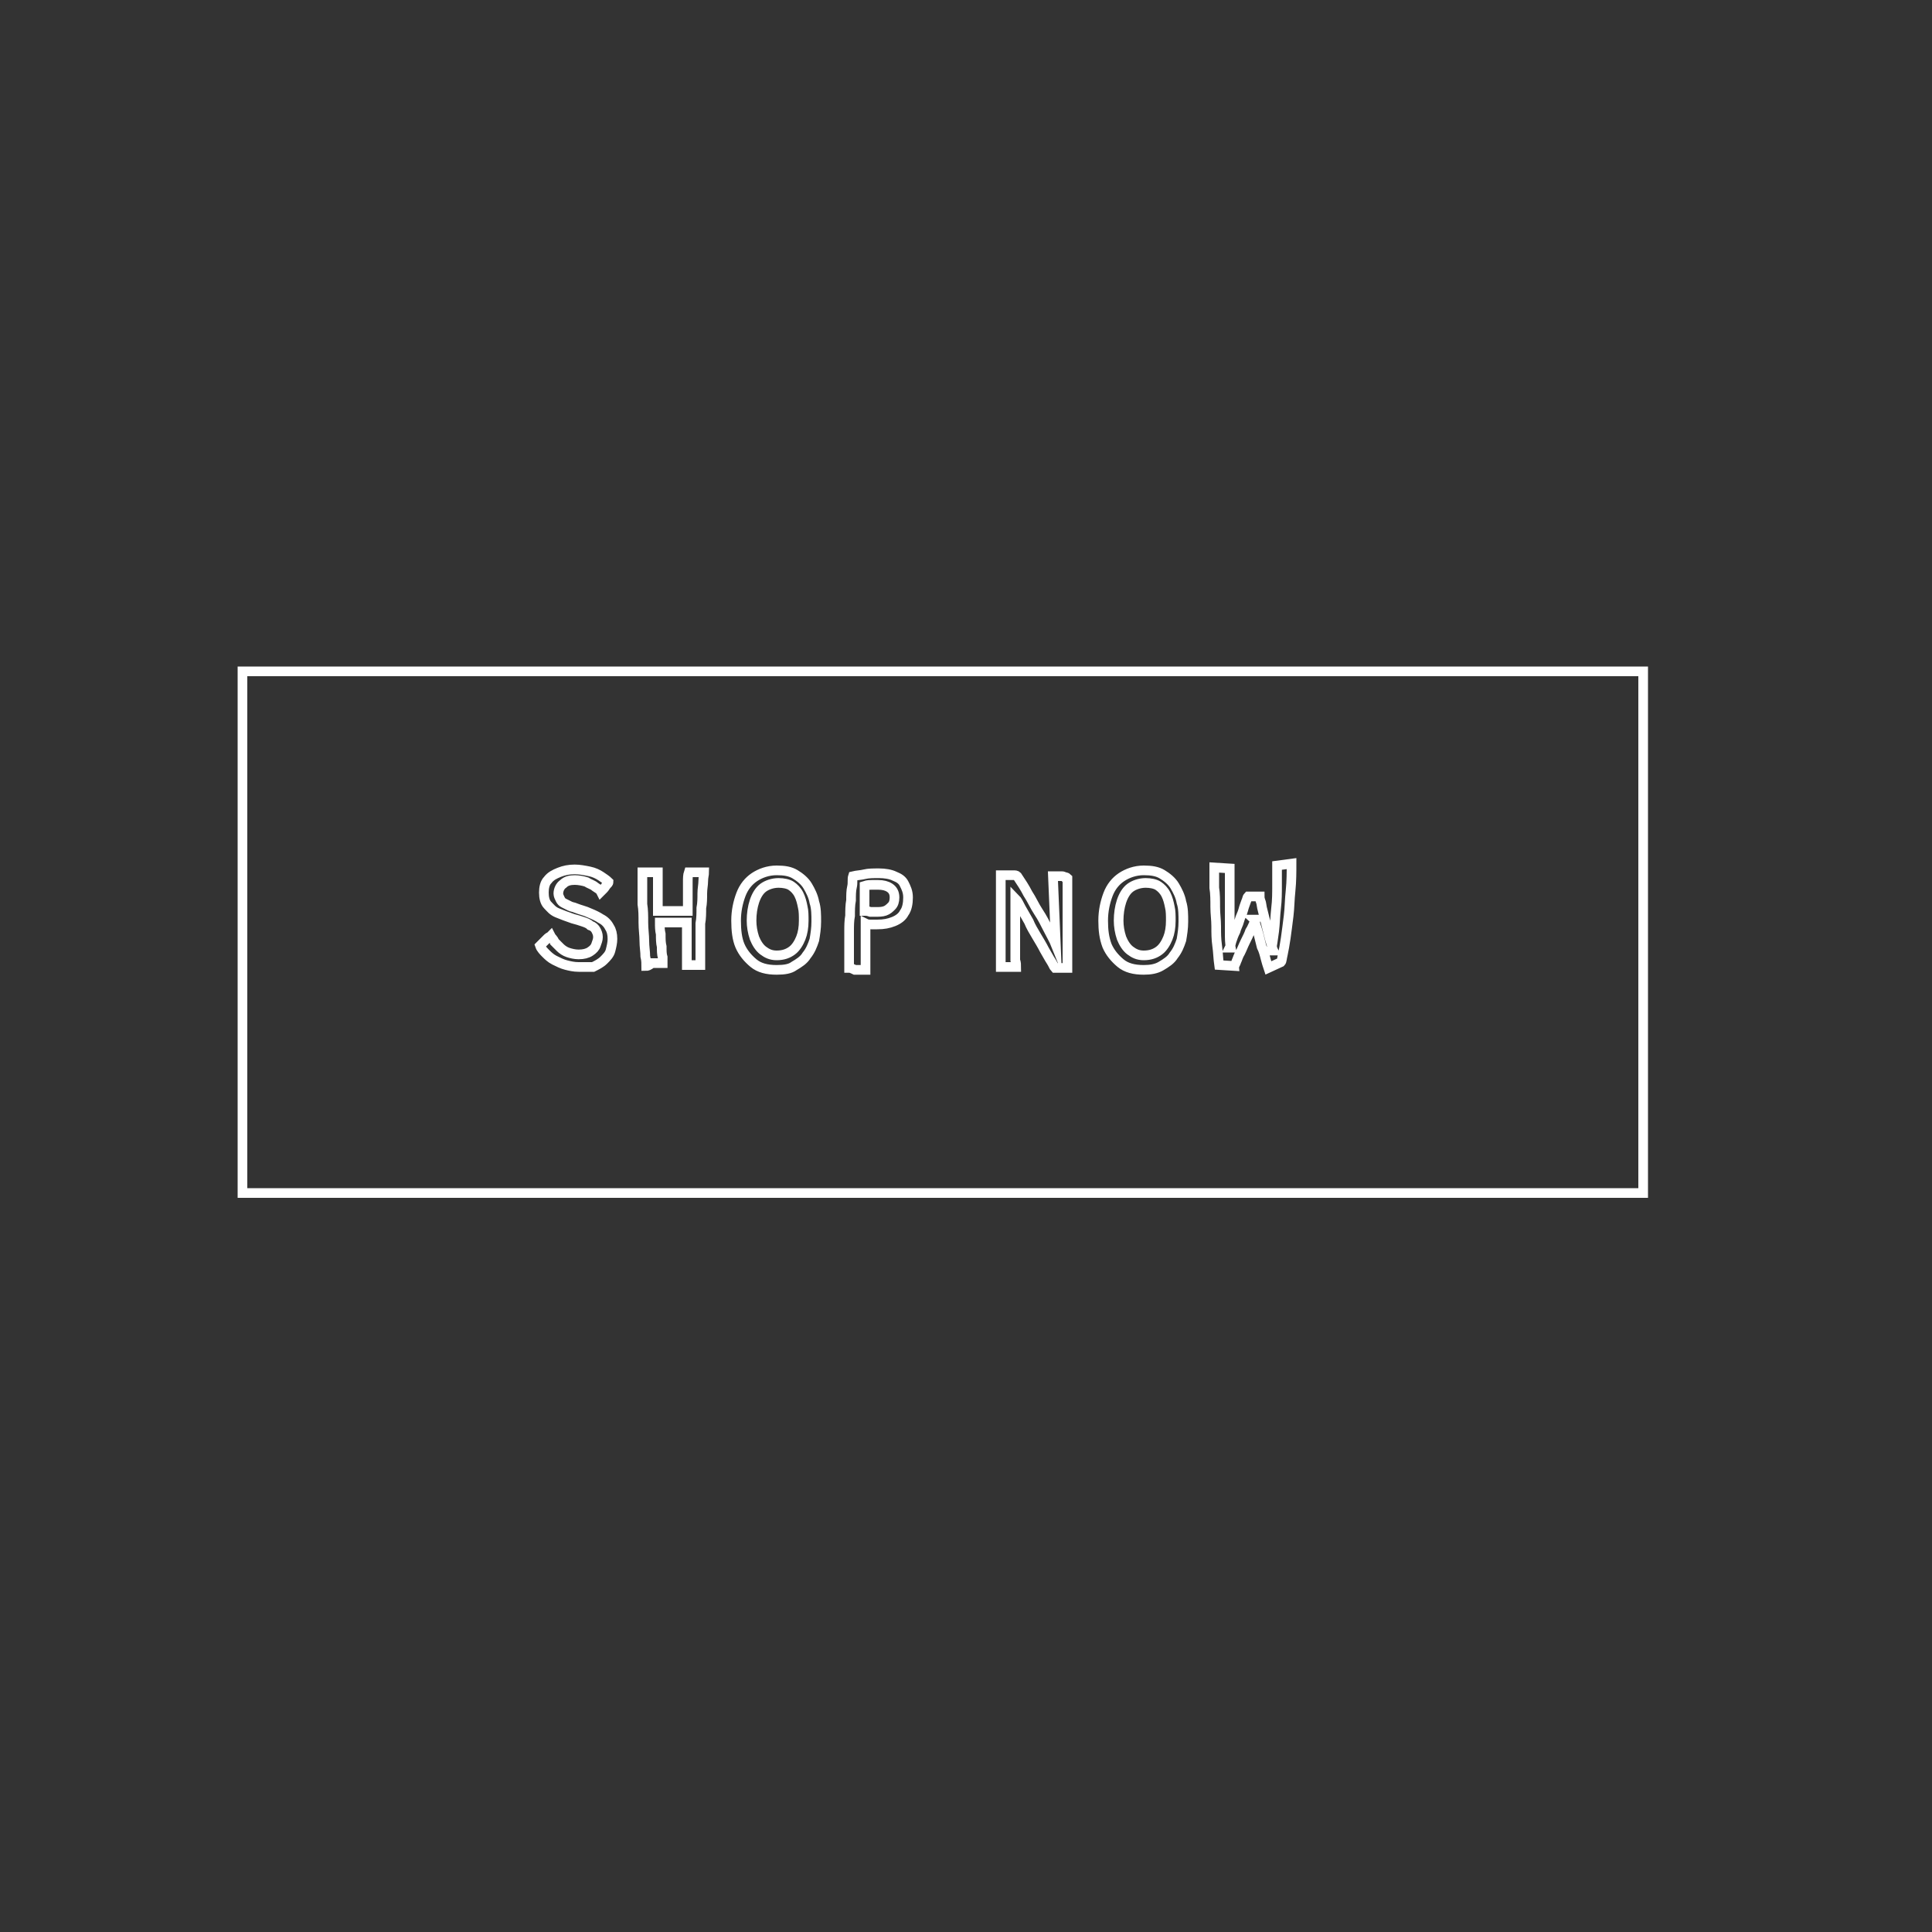 <?xml version="1.0" encoding="utf-8"?>
<!-- Generator: Adobe Illustrator 26.3.1, SVG Export Plug-In . SVG Version: 6.00 Build 0)  -->
<svg version="1.1" id="Calque_1" xmlns="http://www.w3.org/2000/svg" xmlns:xlink="http://www.w3.org/1999/xlink" x="0px" y="0px"
	 viewBox="0 0 200 200" style="enable-background:new 0 0 200 200;" xml:space="preserve">
<rect x="0" y="0" width="200" height="200" fill="#333333" stroke="none"/>
<style type="text/css">
	.st0{fill:none;stroke:#FFFFFF;}
	.st1{fill:none;stroke:#FFFFFF;stroke-miterlimit:10;}
</style>
<rect x="25.1" y="69.5" class="st0" width="145" height="54"/>
<path class="st1" d="M59.9,100.1c-0.5,0-0.9-0.1-1.3-0.2c-0.4-0.1-0.8-0.3-1.2-0.5c-0.4-0.2-0.7-0.5-0.9-0.7s-0.5-0.5-0.6-0.8
	c0,0,0.1-0.1,0.2-0.2c0.1-0.1,0.2-0.2,0.3-0.3c0.1-0.1,0.2-0.2,0.3-0.3c0.1-0.1,0.2-0.1,0.3-0.2c0.1,0.2,0.3,0.3,0.4,0.6
	c0.2,0.2,0.4,0.4,0.6,0.6c0.2,0.2,0.5,0.4,0.8,0.5c0.3,0.1,0.7,0.2,1.1,0.2c0.5,0,0.9-0.1,1.2-0.3c0.3-0.2,0.5-0.4,0.6-0.7
	c0.1-0.3,0.2-0.5,0.2-0.8c0-0.3-0.1-0.5-0.2-0.7c-0.1-0.2-0.3-0.4-0.6-0.5c-0.2-0.2-0.5-0.3-0.8-0.4c-0.3-0.1-0.6-0.2-1-0.3
	c-0.6-0.2-1.1-0.4-1.6-0.6S57,94,56.7,93.7c-0.3-0.3-0.4-0.8-0.4-1.3c0-0.5,0.1-1,0.4-1.3c0.3-0.4,0.7-0.6,1.2-0.8
	c0.5-0.2,1-0.3,1.6-0.3c0.5,0,1,0.1,1.5,0.2c0.5,0.1,0.9,0.3,1.2,0.5c0.3,0.2,0.6,0.4,0.8,0.6c0,0.1-0.1,0.2-0.2,0.3
	c-0.1,0.1-0.2,0.3-0.3,0.4c-0.1,0.1-0.2,0.2-0.3,0.3c-0.1-0.2-0.3-0.3-0.6-0.5c-0.2-0.2-0.6-0.3-0.9-0.5c-0.3-0.1-0.8-0.2-1.2-0.2
	c-0.5,0-0.9,0.1-1.2,0.4c-0.3,0.2-0.5,0.6-0.5,1c0,0.2,0.1,0.4,0.2,0.6c0.1,0.2,0.2,0.3,0.4,0.4c0.2,0.1,0.4,0.2,0.6,0.3
	c0.2,0.1,0.4,0.1,0.6,0.2c0.5,0.2,1,0.3,1.4,0.5c0.5,0.2,0.9,0.4,1.2,0.6c0.4,0.2,0.7,0.5,0.9,0.9c0.2,0.3,0.3,0.7,0.3,1.2
	c0,0.4-0.1,0.8-0.2,1.2s-0.4,0.7-0.7,1c-0.3,0.3-0.7,0.5-1.1,0.7C60.9,100.1,60.4,100.1,59.9,100.1z M66.9,100c0-0.2,0-0.6-0.1-1
	c0-0.5-0.1-1-0.1-1.6c0-0.6-0.1-1.2-0.1-1.9c0-0.7,0-1.3-0.1-1.9c0-0.6,0-1.2,0-1.7c0-0.3,0-0.6,0-0.9c0-0.3,0-0.5,0-0.7
	c0,0,0.1,0,0.3,0c0.1,0,0.3,0,0.4,0c0.2,0,0.3,0,0.5,0c0.2,0,0.3,0,0.4,0c0,0.3,0,0.6,0,0.9c0,0.4,0,0.7,0,1c0,0.5,0,0.9,0,1.3
	c0,0.4,0,0.7,0,0.8c0.1,0,0.3,0,0.5,0c0.2,0,0.4,0,0.7,0c0.2,0,0.5,0,0.7,0c0.2,0,0.5,0,0.7,0c0.2,0,0.4,0,0.5,0c0-0.2,0-0.5,0-0.8
	c0-0.3,0-0.7,0-1.1c0-0.4,0-0.8,0-1.1c0-0.4,0-0.7,0.1-1c0.1,0,0.2,0,0.2,0c0.1,0,0.2,0,0.3,0c0.2,0,0.4,0,0.6,0c0.2,0,0.3,0,0.5,0
	c0,0.2-0.1,0.5-0.1,0.9c0,0.4-0.1,0.8-0.1,1.3c0,0.5,0,1-0.1,1.5c0,0.5,0,1.1-0.1,1.6c0,0.5,0,1.1,0,1.5c0,0.4,0,0.8,0,1.1
	c0,0.4,0,0.7,0,1c0,0.3,0,0.5,0,0.7c-0.1,0-0.2,0-0.4,0c-0.2,0-0.3,0-0.5,0c-0.2,0-0.4,0-0.5,0c0-0.3,0-0.7,0-1.1c0-0.4,0-0.8,0-1.2
	c0-0.4,0-0.8,0-1.2c0-0.4,0-0.7,0-0.9c-0.1,0-0.2,0-0.4,0c-0.2,0-0.4,0-0.7,0c-0.2,0-0.5,0-0.7,0c-0.2,0-0.5,0-0.6,0
	c-0.2,0-0.3,0-0.4,0c0,0.4,0,0.8,0.1,1.2c0,0.5,0,0.9,0.1,1.3c0,0.4,0,0.8,0.1,1.1c0,0.3,0,0.5,0,0.6c-0.1,0-0.2,0-0.3,0
	c-0.1,0-0.3,0-0.4,0c-0.2,0-0.3,0-0.4,0C67.1,100,67,100,66.9,100z M80.4,100.4c-1,0-1.8-0.2-2.4-0.7c-0.6-0.5-1.1-1.1-1.4-1.8
	s-0.4-1.6-0.4-2.6c0-1,0.2-1.9,0.5-2.7c0.3-0.8,0.8-1.4,1.4-1.8c0.6-0.4,1.4-0.7,2.3-0.7c0.8,0,1.4,0.1,1.9,0.4
	c0.5,0.3,1,0.7,1.3,1.2c0.3,0.5,0.6,1.1,0.7,1.7c0.2,0.6,0.2,1.3,0.2,2c0,0.7-0.1,1.3-0.2,1.9c-0.2,0.6-0.4,1.1-0.8,1.6
	c-0.3,0.5-0.8,0.8-1.3,1.1C81.8,100.3,81.2,100.4,80.4,100.4z M80.4,98.9c0.7,0,1.2-0.2,1.6-0.5c0.4-0.3,0.7-0.8,0.9-1.3
	c0.2-0.5,0.3-1.1,0.3-1.8c0-0.5,0-1-0.1-1.4c-0.1-0.5-0.2-0.9-0.4-1.3c-0.2-0.4-0.5-0.7-0.8-0.9s-0.8-0.3-1.3-0.3
	c-0.6,0-1.2,0.2-1.6,0.5c-0.4,0.3-0.7,0.8-0.9,1.4c-0.2,0.6-0.3,1.3-0.3,2c0,0.6,0.1,1.2,0.3,1.8c0.2,0.5,0.5,1,0.9,1.3
	S79.8,98.9,80.4,98.9z M87.9,100.2c0-0.3,0-0.6,0-1c0-0.4,0-0.9,0-1.3c0-0.5,0-1,0-1.5c0-0.5,0-1.1,0.1-1.6c0-0.5,0-1.1,0.1-1.6
	c0-0.5,0-1,0.1-1.4s0-0.8,0.1-1.1c0.4-0.1,0.8-0.1,1.2-0.2c0.4-0.1,0.9-0.1,1.5-0.1c0.6,0,1.2,0.1,1.6,0.3c0.5,0.2,0.8,0.4,1,0.8
	c0.2,0.4,0.4,0.8,0.4,1.4c0,0.6-0.1,1.2-0.4,1.6c-0.2,0.4-0.6,0.7-1.1,0.9c-0.5,0.2-1,0.3-1.7,0.3c-0.2,0-0.4,0-0.6,0
	c-0.2,0-0.4,0-0.6-0.1c0,0.2,0,0.4,0,0.8c0,0.3,0,0.7,0,1.2c0,0.5,0,0.9,0,1.4c0,0.5,0,0.9,0,1.4c-0.1,0-0.2,0-0.3,0
	c-0.1,0-0.3,0-0.4,0c-0.2,0-0.3,0-0.4,0C88.1,100.2,88,100.2,87.9,100.2z M89.5,94.3c0.2,0,0.3,0,0.6,0.1c0.2,0,0.4,0,0.6,0
	c0.3,0,0.6,0,0.9-0.1c0.3-0.1,0.5-0.3,0.7-0.5c0.2-0.2,0.3-0.5,0.3-0.9c0-0.5-0.2-0.8-0.5-1c-0.3-0.2-0.7-0.3-1.2-0.3
	c-0.2,0-0.4,0-0.6,0c-0.2,0-0.5,0-0.8,0.1c0,0,0,0.1,0,0.3c0,0.2,0,0.4,0,0.6c0,0.2,0,0.5,0,0.7c0,0.2,0,0.5,0,0.6
	C89.5,94.1,89.5,94.2,89.5,94.3z M105.2,100.1c-0.2,0-0.4,0-0.6,0c-0.2,0-0.4,0-0.6,0c-0.2,0-0.3,0-0.4,0c0-0.1,0-0.3,0-0.6
	c0-0.3,0-0.7,0-1.2c0-0.5,0-1,0-1.6c0-0.6,0-1.1,0-1.7c0-0.6,0-1.1,0-1.6c0-0.4,0-0.8,0-1.1c0-0.4,0-0.7,0-1c0-0.3,0-0.5,0-0.7
	c0.1,0,0.2,0,0.3,0c0.1,0,0.3,0,0.5,0c0.2,0,0.3,0,0.5,0c0.2,0,0.3,0,0.4,0.1c0.4,0.6,0.8,1.2,1.1,1.8c0.4,0.6,0.7,1.3,1.1,1.9
	c0.4,0.6,0.7,1.2,1,1.8c0.3,0.6,0.6,1.1,0.8,1.6l-0.3-7.1c0.1,0,0.2,0,0.4,0c0.1,0,0.3,0,0.4,0c0.2,0,0.3,0,0.4,0.1
	c0.1,0,0.2,0,0.3,0.1c0,0.3,0,0.6,0,1c0,0.4,0,0.8,0,1.3c0,0.5,0,0.9,0,1.4c0,0.5,0,0.9,0,1.4c0,0.4,0,0.9,0,1.2c0,0.3,0,0.7,0,1
	c0,0.3,0,0.6,0,0.9c0,0.3,0,0.5,0,0.7c0,0.2,0,0.3,0,0.4c-0.1,0-0.2,0-0.3,0c-0.1,0-0.2,0-0.3,0c-0.1,0-0.3,0-0.4,0
	c-0.1,0-0.2,0-0.3,0c-0.1-0.1-0.2-0.4-0.4-0.7c-0.2-0.3-0.4-0.7-0.7-1.2c-0.2-0.4-0.5-0.9-0.8-1.4c-0.3-0.5-0.6-1-0.8-1.5
	c-0.3-0.5-0.5-0.9-0.8-1.4c-0.2-0.4-0.4-0.8-0.6-1c0,0.2,0,0.4,0,0.8c0,0.4,0,0.8,0,1.3c0,0.5,0,1,0,1.5c0,0.5,0,1,0,1.5
	c0,0.5,0,0.9,0,1.3C105.2,99.7,105.2,99.9,105.2,100.1z M118.4,100.4c-1,0-1.8-0.2-2.4-0.7c-0.6-0.5-1.1-1.1-1.4-1.8
	c-0.3-0.8-0.4-1.6-0.4-2.6c0-1,0.2-1.9,0.5-2.7c0.3-0.8,0.8-1.4,1.4-1.8s1.4-0.7,2.3-0.7c0.8,0,1.4,0.1,1.9,0.4
	c0.5,0.3,1,0.7,1.3,1.2c0.3,0.5,0.6,1.1,0.7,1.7c0.2,0.6,0.2,1.3,0.2,2c0,0.7-0.1,1.3-0.2,1.9c-0.2,0.6-0.4,1.1-0.8,1.6
	c-0.3,0.5-0.8,0.8-1.3,1.1C119.7,100.3,119.1,100.4,118.4,100.4z M118.4,98.9c0.7,0,1.2-0.2,1.6-0.5c0.4-0.3,0.7-0.8,0.9-1.3
	c0.2-0.5,0.3-1.1,0.3-1.8c0-0.5,0-1-0.1-1.4c-0.1-0.5-0.2-0.9-0.4-1.3c-0.2-0.4-0.5-0.7-0.8-0.9s-0.8-0.3-1.3-0.3
	c-0.6,0-1.2,0.2-1.6,0.5c-0.4,0.3-0.7,0.8-0.9,1.4c-0.2,0.6-0.3,1.3-0.3,2c0,0.6,0.1,1.2,0.3,1.8c0.2,0.5,0.5,1,0.9,1.3
	S117.8,98.9,118.4,98.9z M131.3,100.2c-0.1-0.3-0.2-0.6-0.3-1c-0.1-0.4-0.2-0.8-0.4-1.2c-0.1-0.4-0.2-0.8-0.3-1.2
	c-0.1-0.4-0.2-0.7-0.3-1c-0.1-0.3-0.1-0.5-0.2-0.6l0.2,0c0,0.1-0.1,0.2-0.2,0.4c-0.1,0.2-0.2,0.5-0.4,0.8c-0.1,0.3-0.3,0.7-0.5,1.1
	c-0.2,0.4-0.3,0.7-0.5,1.1c-0.2,0.3-0.3,0.7-0.4,0.9c-0.1,0.3-0.2,0.4-0.2,0.5l-1.6-0.1c-0.1-0.7-0.1-1.3-0.2-2
	c-0.1-0.7-0.1-1.3-0.1-2c0-0.7-0.1-1.3-0.1-2c0-0.7,0-1.4-0.1-2c0-0.7,0-1.4,0-2.1l1.6,0.1c0,0.5,0,1.1,0,1.7c0,0.6,0,1.2,0,1.7
	c0,0.6,0,1.2,0,1.7c0,0.6,0,1.1,0,1.6s0,1,0.1,1.5l-0.1,0c0.1-0.2,0.1-0.4,0.2-0.7s0.2-0.6,0.4-1c0.1-0.4,0.3-0.7,0.4-1.1
	c0.1-0.4,0.3-0.7,0.4-1.1s0.2-0.6,0.3-0.9c0.1-0.2,0.1-0.4,0.2-0.5l1.2,0c0,0.1,0,0.2,0.1,0.5c0.1,0.2,0.1,0.6,0.2,0.9
	c0.1,0.4,0.2,0.8,0.3,1.2c0.1,0.4,0.2,0.8,0.3,1.2c0.1,0.4,0.2,0.8,0.3,1.1s0.1,0.5,0.2,0.7l-0.2,0c0.1-0.6,0.2-1.2,0.3-2
	c0.1-0.8,0.1-1.5,0.2-2.4c0.1-0.8,0.1-1.6,0.1-2.4c0-0.8,0-1.4,0-2l1.5-0.2c0,0.9,0,1.8-0.1,2.8c-0.1,0.9-0.1,1.8-0.2,2.6
	c-0.1,0.8-0.2,1.6-0.3,2.3c-0.1,0.7-0.2,1.2-0.3,1.7c-0.1,0.4-0.1,0.7-0.2,0.8L131.3,100.2z"/>
</svg>
